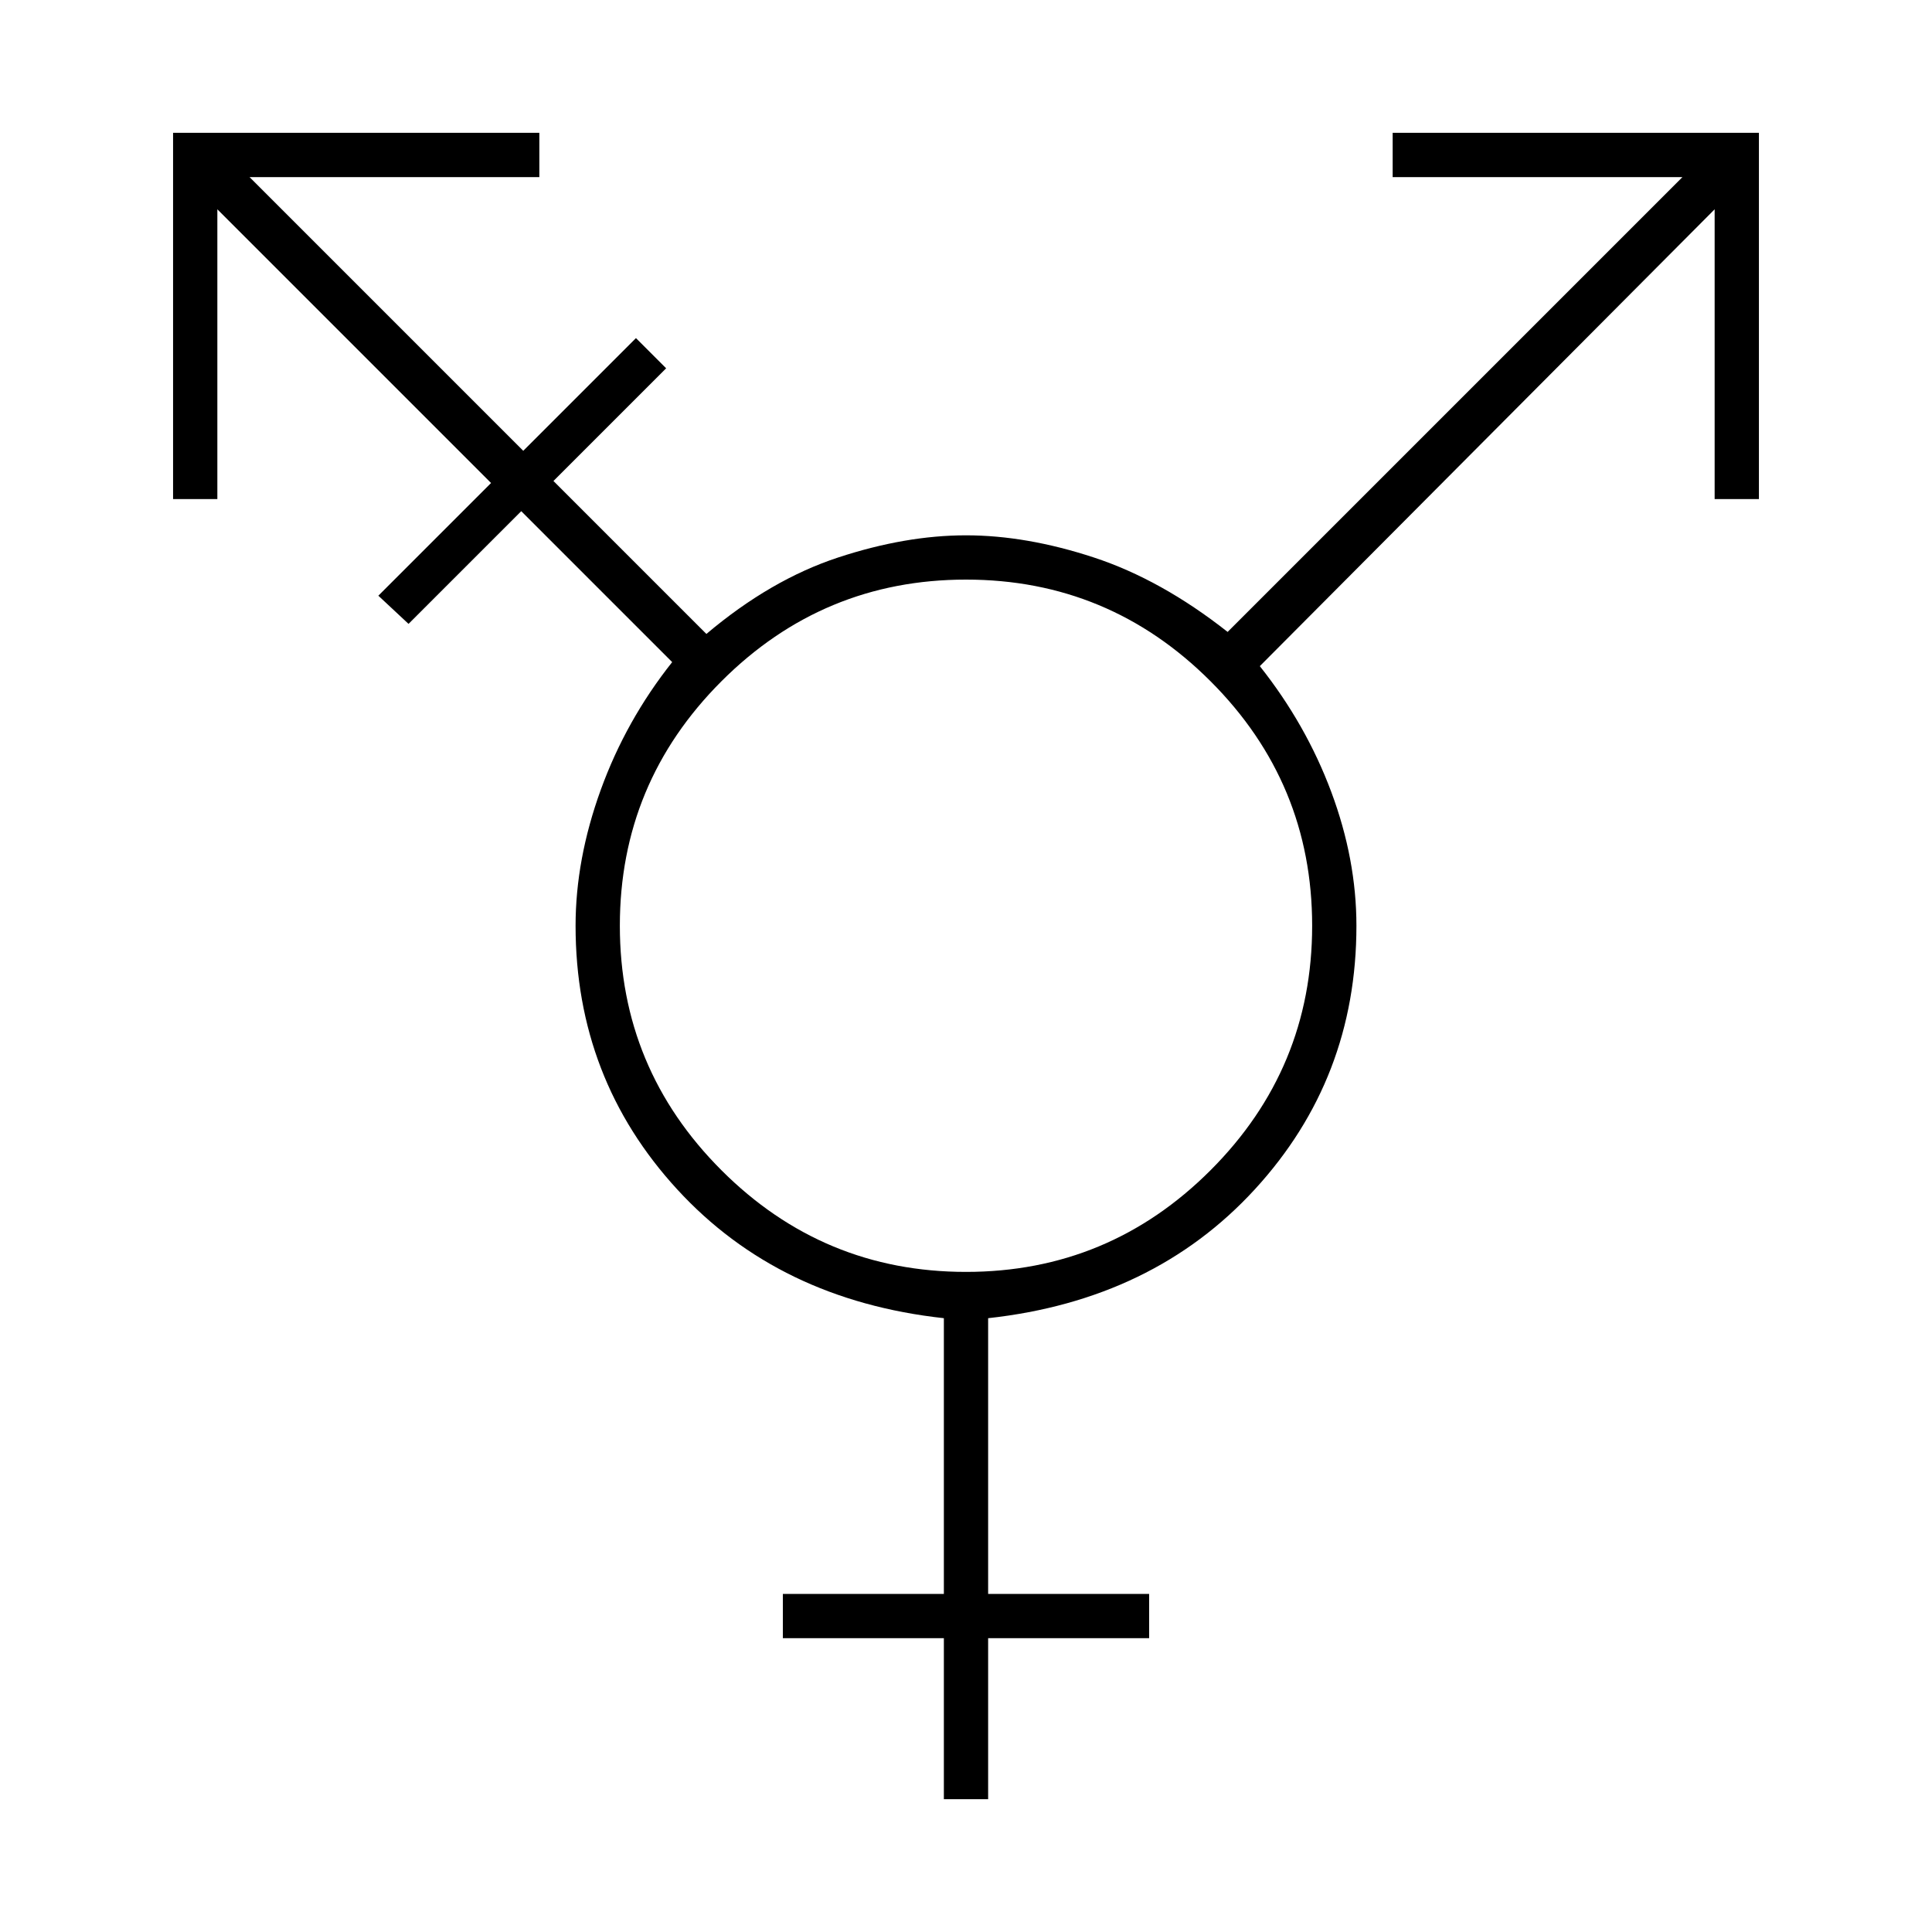 <svg xmlns="http://www.w3.org/2000/svg" width="48" height="48"><path d="M24 31.6q3.55 0 6.075-2.525Q32.6 26.55 32.6 23q0-3.55-2.525-6.075Q27.55 14.4 24 14.4q-3.55 0-6.075 2.525Q15.4 19.45 15.4 23q0 3.55 2.525 6.075Q20.45 31.6 24 31.6zm-.55 13.1v-4h-4v-1.1h4v-6.85q-4.1-.45-6.625-3.2Q14.3 26.8 14.3 23q0-1.65.625-3.375T16.7 16.45l-3.75-3.75-2.8 2.8-.75-.7 2.8-2.8-6.8-6.8v7.2H4.3V3.3h9.1v1.1H6.2l6.8 6.8 2.8-2.8.75.75-2.8 2.8 3.8 3.8q1.6-1.35 3.275-1.9Q22.5 13.3 24 13.3q1.5 0 3.175.55 1.675.55 3.325 1.85L41.8 4.4h-7.2V3.3h9.1v9.1h-1.1V5.2L31.3 16.55q1.15 1.45 1.775 3.125T33.7 23q0 3.8-2.525 6.55t-6.625 3.2v6.85h4v1.1h-4v4z"/></svg>